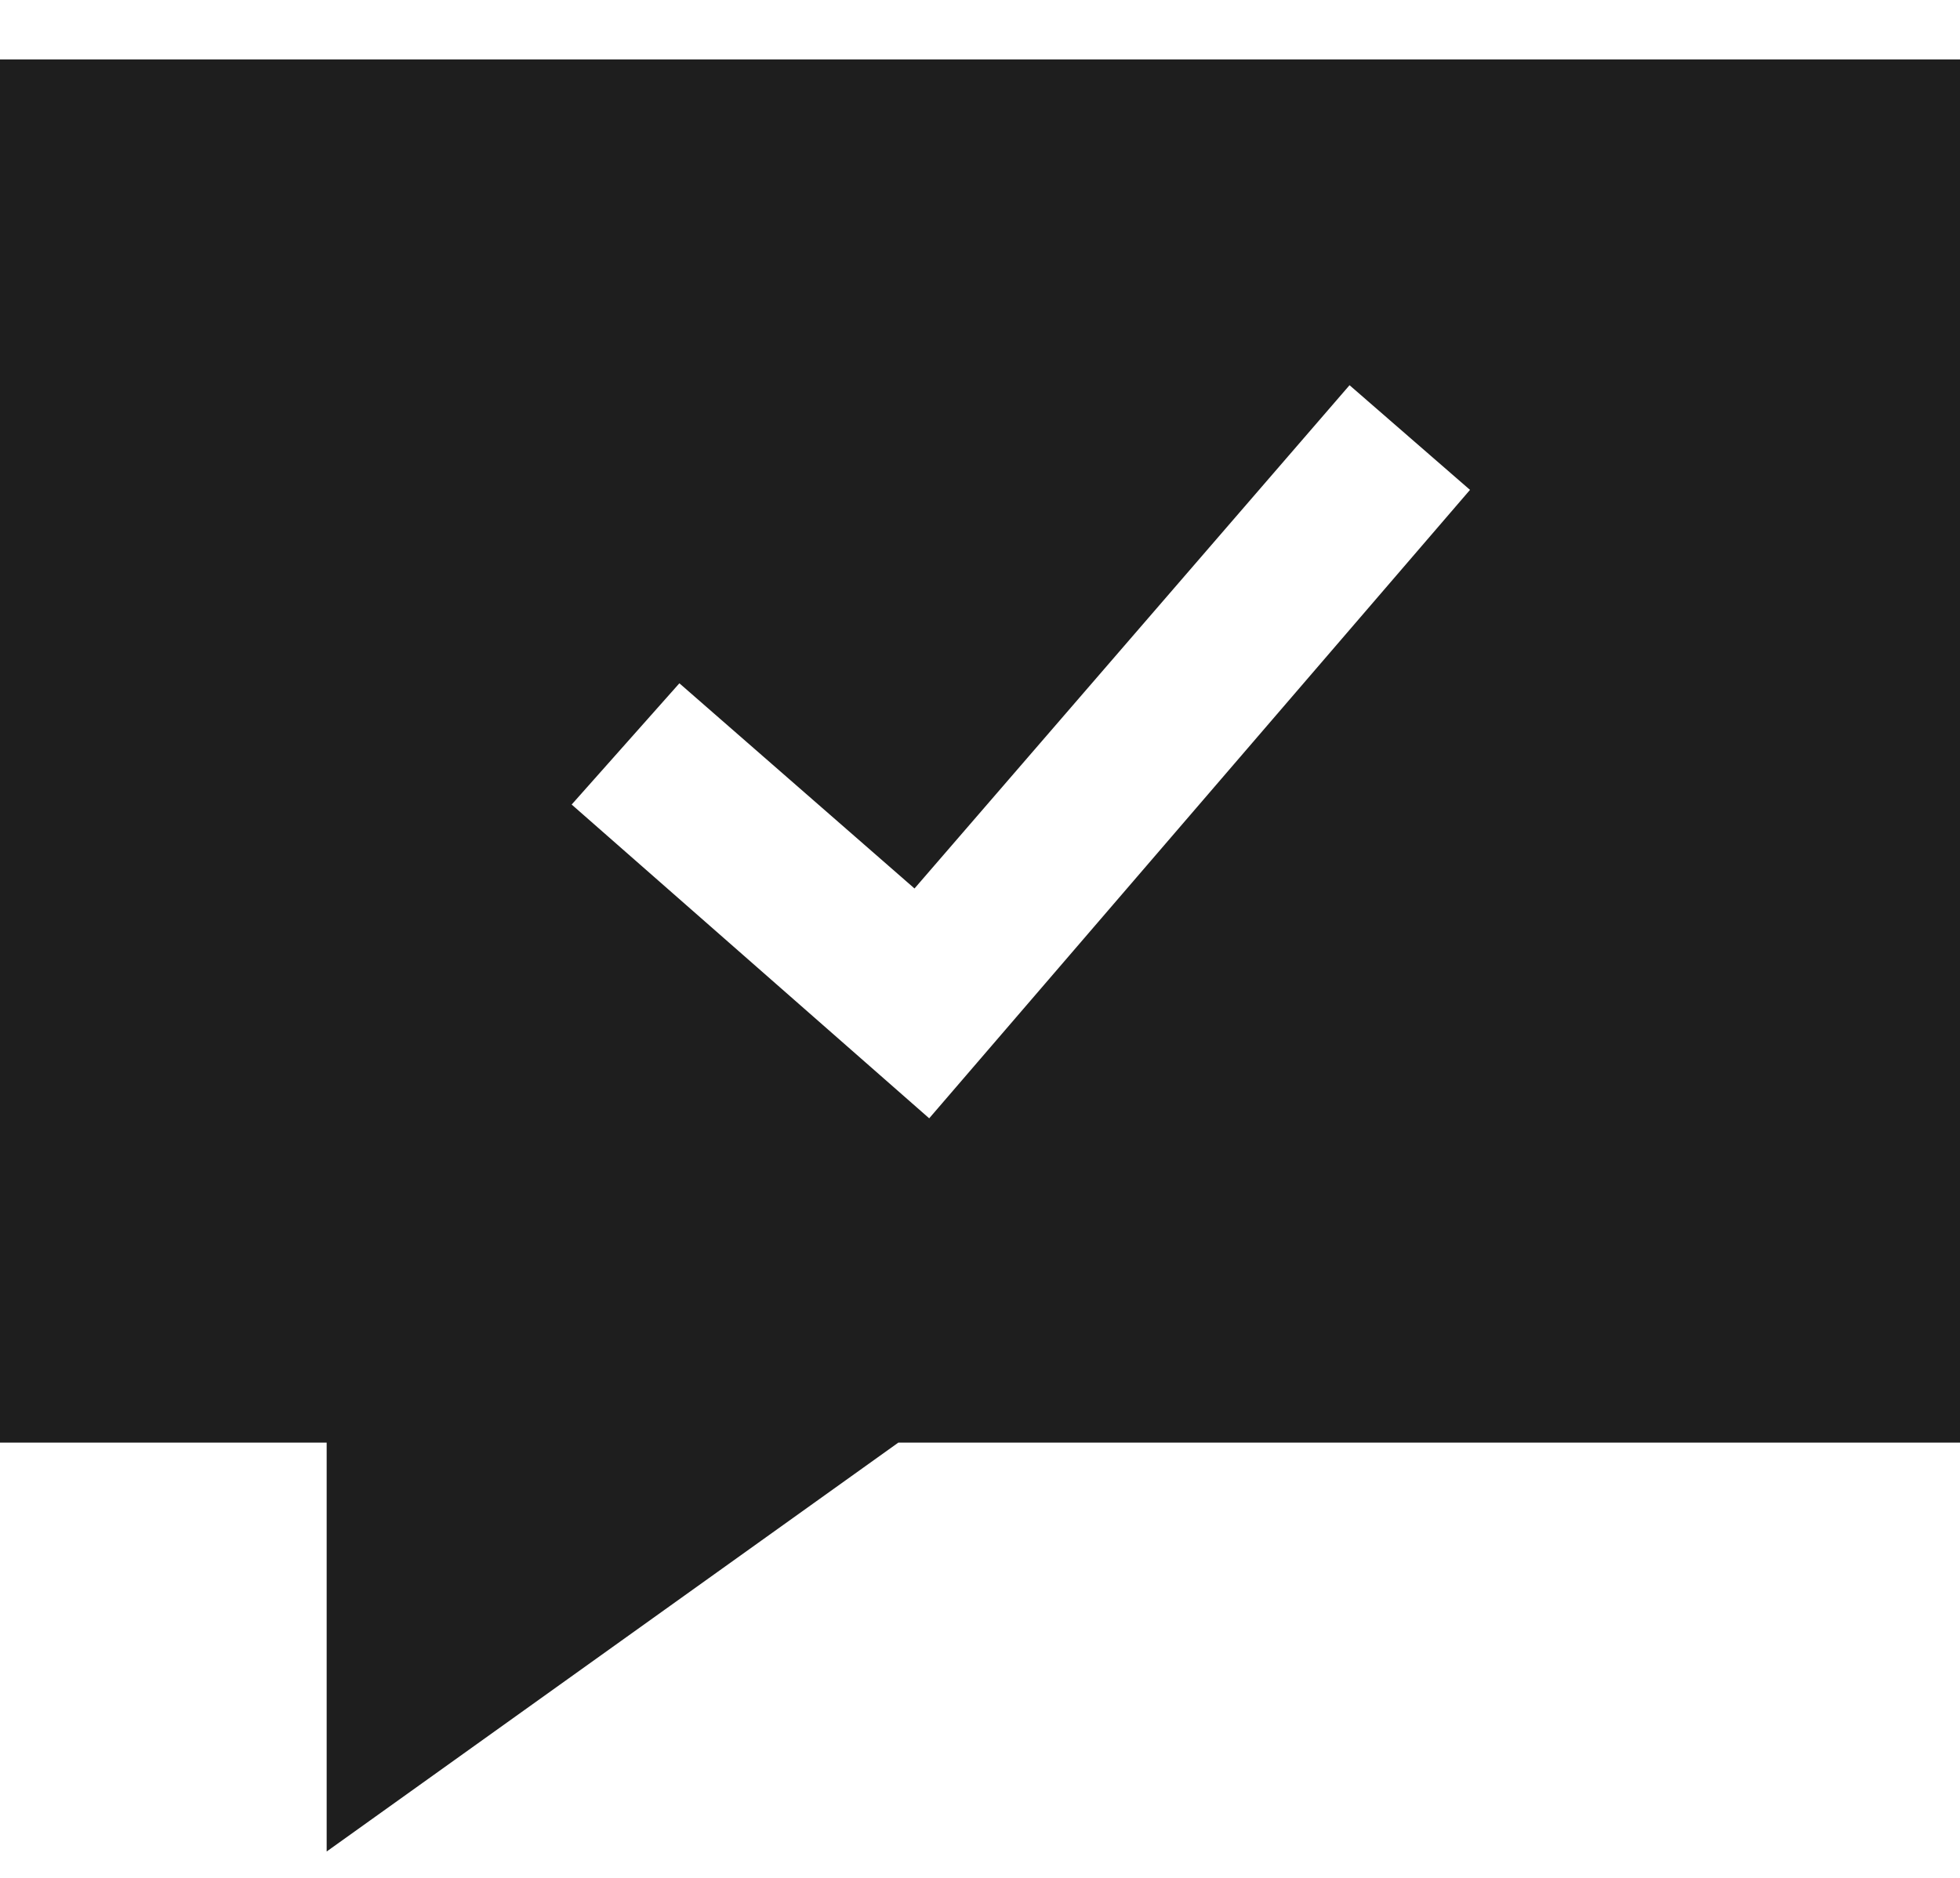 <svg width="24" height="23" viewBox="0 0 24 23" fill="none" xmlns="http://www.w3.org/2000/svg">
<path fill-rule="evenodd" clip-rule="evenodd" d="M24 0.728V17.669H11L4 22.677V17.669H0V0.728H24ZM18 6L11.378 13.697L7 9.854L8.319 8.369L11.198 10.882L16.525 4.718L18 6Z" fill="#1E1E1E"/>
</svg>

